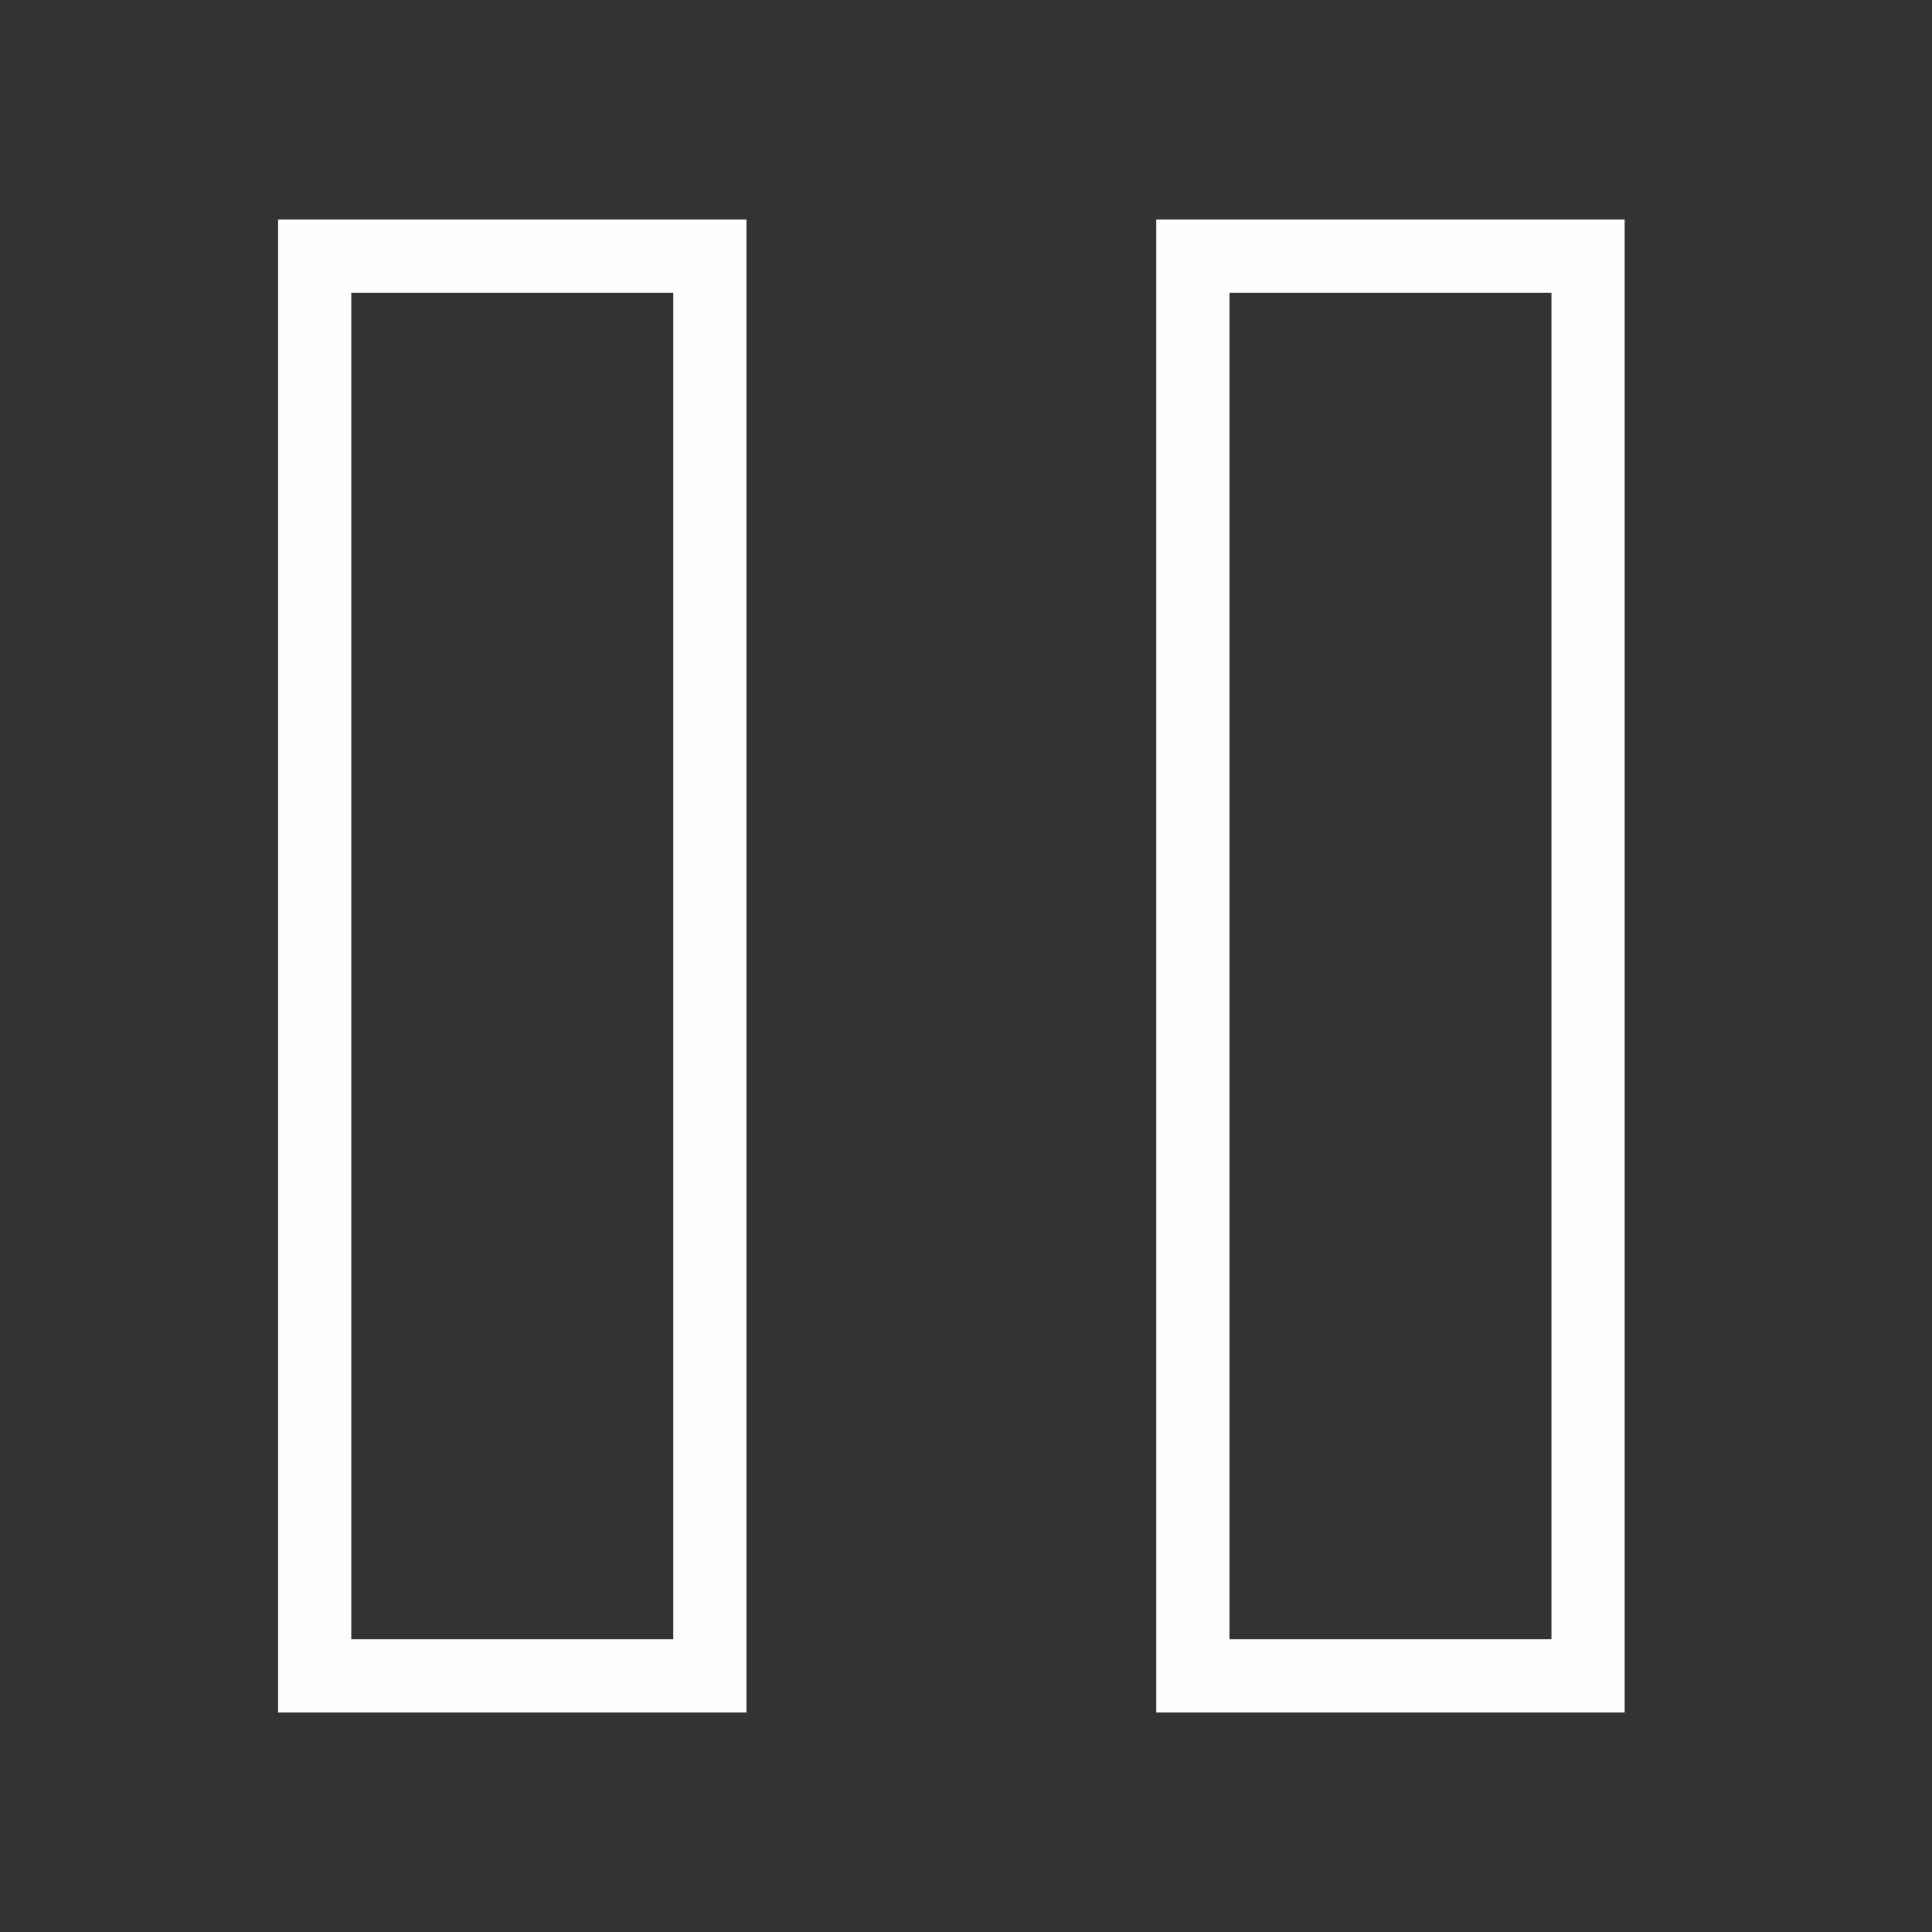 <?xml version="1.0" encoding="UTF-8"?>
<svg width="66px" height="66px" viewBox="0 0 66 66" version="1.1" xmlns="http://www.w3.org/2000/svg" xmlns:xlink="http://www.w3.org/1999/xlink">
    <rect x="0" y="0" width="66" height="66" fill="#333333" stroke="none"/>
    <!-- Generator: Sketch 51.3 (57544) - http://www.bohemiancoding.com/sketch -->
    <title>pause</title>
    <desc>Created with Sketch.</desc>
    <defs></defs>
    <g id="main" stroke="none" stroke-width="1" fill="none" fill-rule="evenodd">
        <g id="res" transform="translate(-844, -841)" stroke="#FFFEFE" stroke-width="2.5">
            <g id="pause" transform="translate(877, 874) scale(-1, 1) translate(-877, -874) translate(844, 841)">
                <g id="icons" transform="translate(13, 10)">
                    <path d="M12.25,47.25 L-1.25,47.25 L-1.25,-1.25 L12.25,-1.25 L12.25,47.25 Z" id="Shape"></path>
                    <path d="M42.25,47.25 L28.75,47.25 L28.75,-1.25 L42.25,-1.25 L42.25,47.25 Z" id="Shape"></path>
                </g>
            </g>
        </g>
    </g>
</svg>